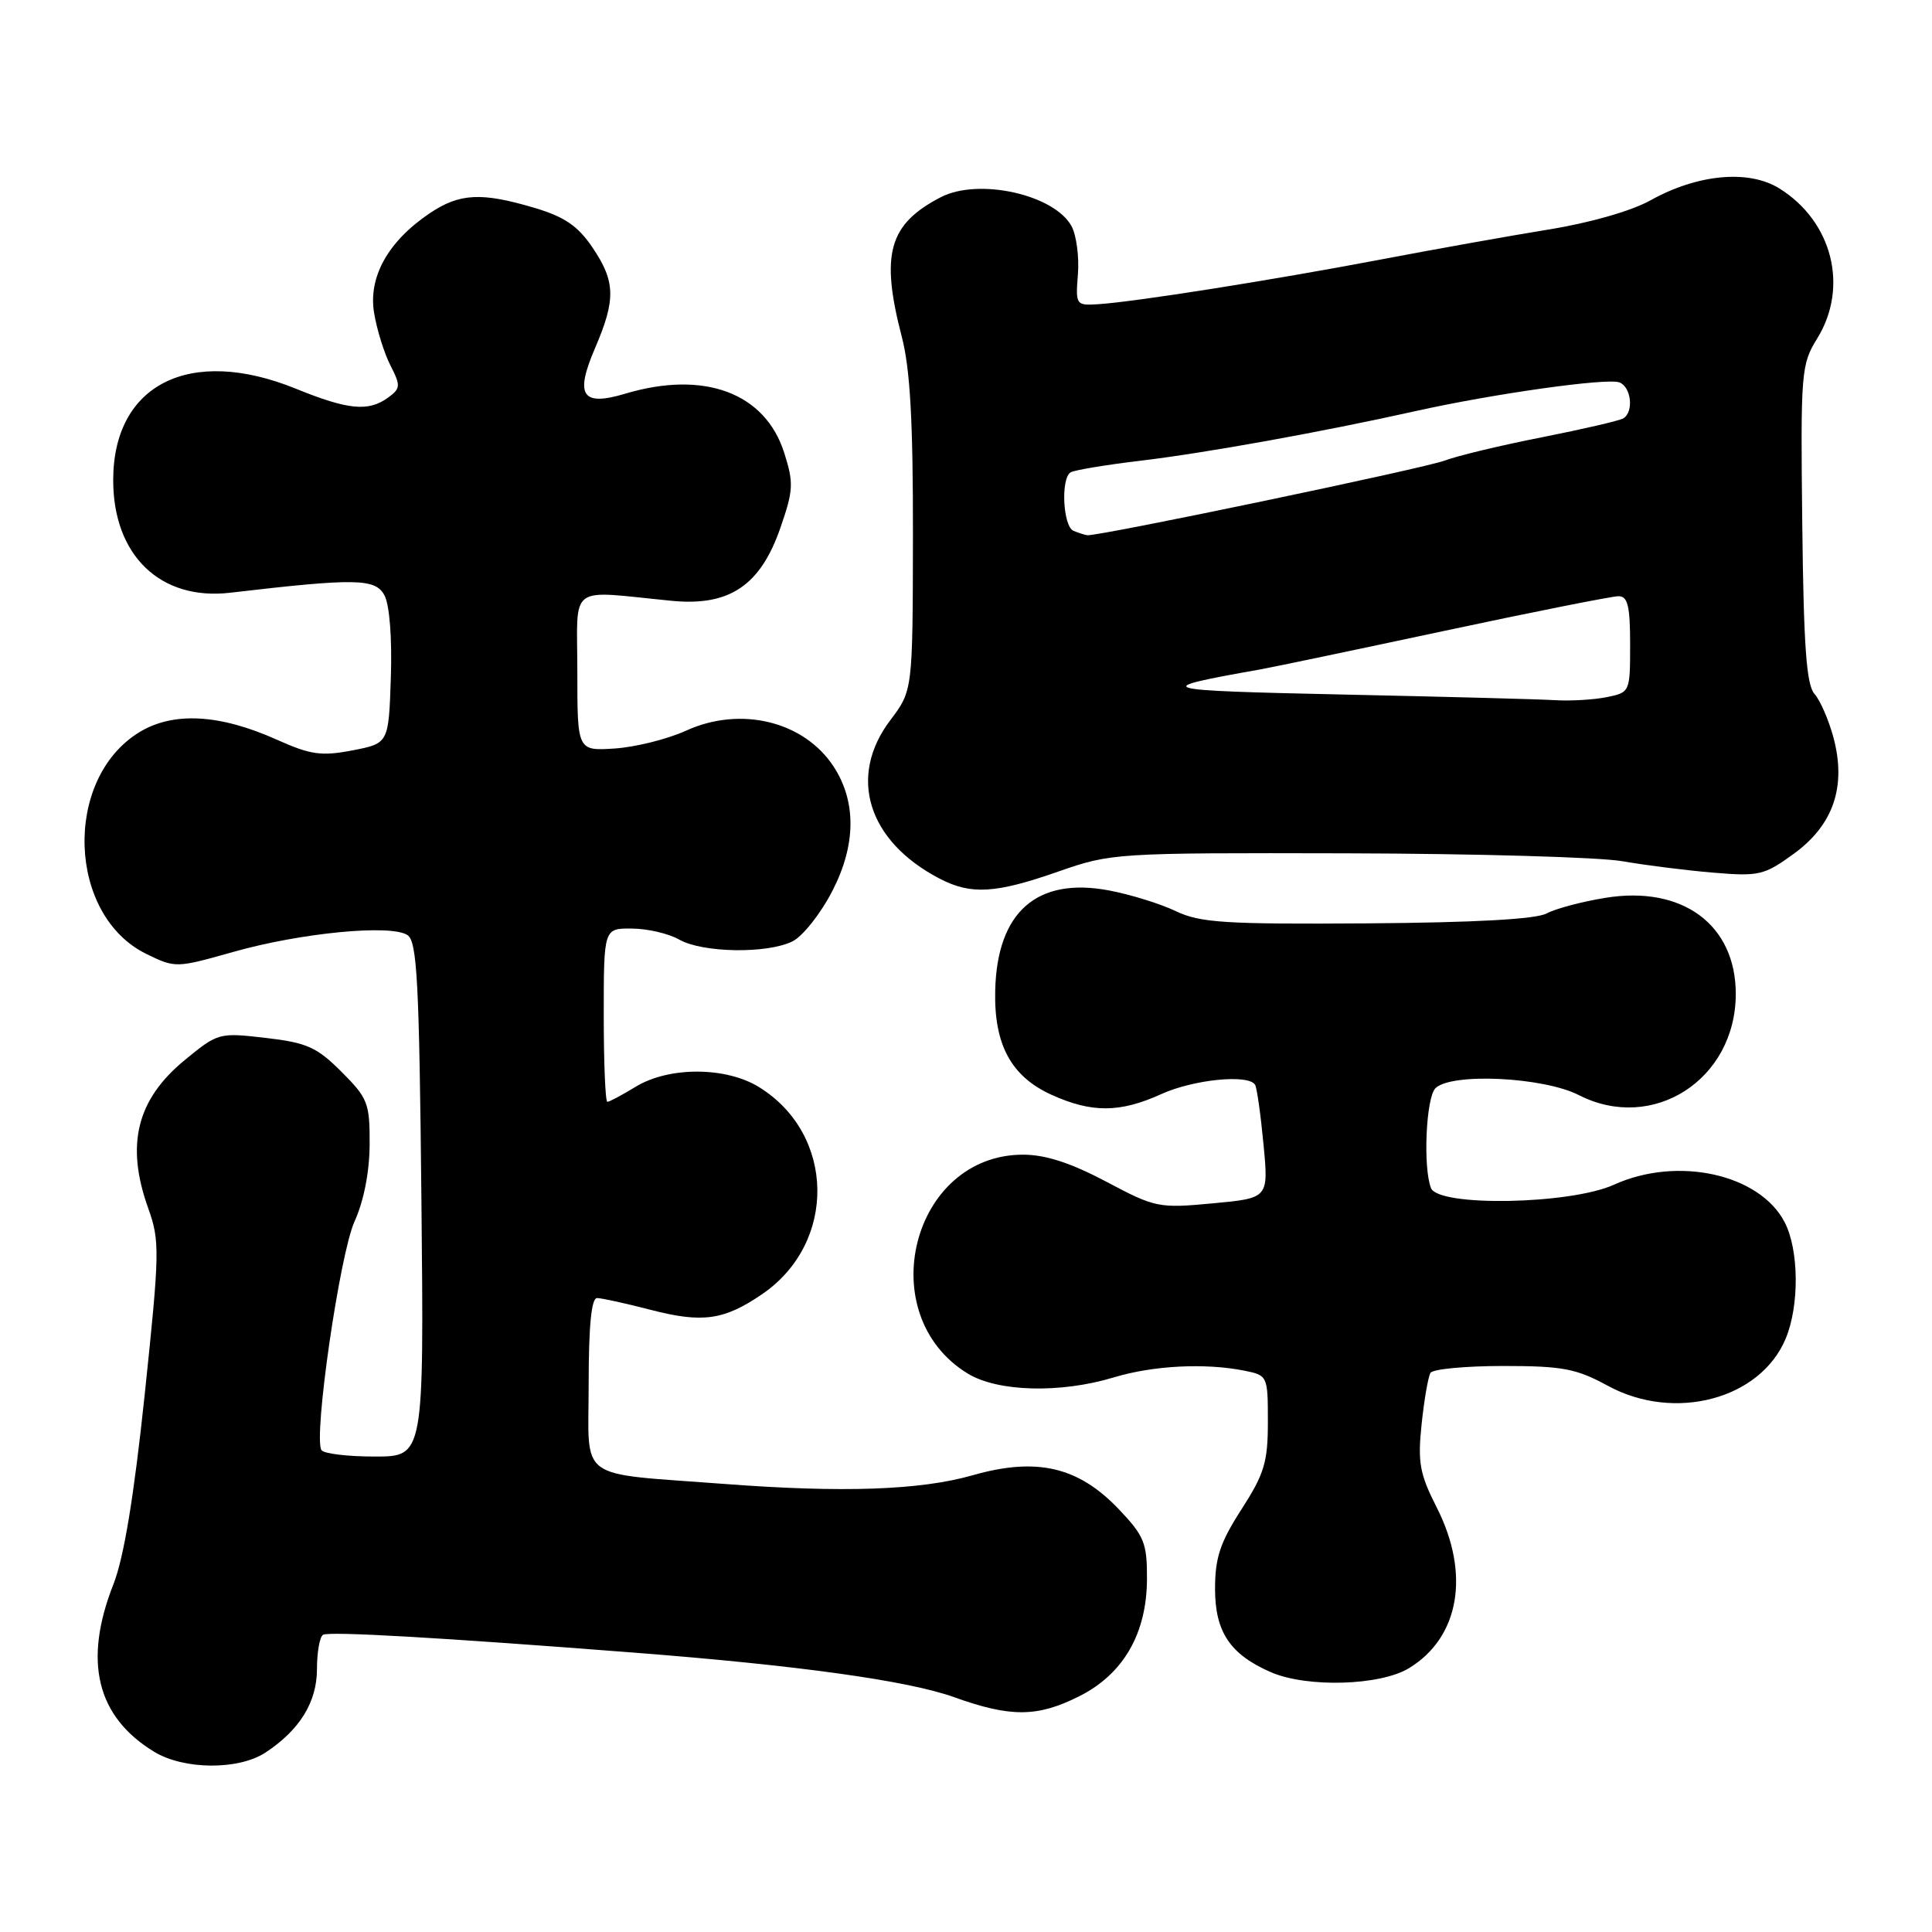 <?xml version="1.0" encoding="UTF-8" standalone="no"?>
<!DOCTYPE svg PUBLIC "-//W3C//DTD SVG 1.1//EN" "http://www.w3.org/Graphics/SVG/1.1/DTD/svg11.dtd" >
<svg xmlns="http://www.w3.org/2000/svg" xmlns:xlink="http://www.w3.org/1999/xlink" version="1.1" viewBox="0 0 256 256">
 <g >
 <path fill="currentColor"
d=" M 35.18 232.22 C 39.72 229.23 42.00 225.53 42.00 221.15 C 42.00 218.93 42.36 216.89 42.80 216.62 C 43.58 216.14 58.13 216.97 84.00 218.98 C 105.76 220.67 120.31 222.69 126.41 224.88 C 133.93 227.58 137.48 227.55 143.03 224.75 C 148.87 221.81 151.96 216.43 151.98 209.21 C 152.00 204.46 151.62 203.53 148.25 199.98 C 142.88 194.34 137.37 193.06 128.88 195.48 C 121.96 197.46 111.64 197.82 96.00 196.63 C 76.16 195.12 78.00 196.47 78.00 183.44 C 78.00 175.75 78.36 172.00 79.11 172.00 C 79.71 172.00 82.94 172.71 86.26 173.57 C 93.10 175.34 95.96 174.93 101.02 171.46 C 110.92 164.67 110.69 150.30 100.58 144.05 C 96.19 141.33 88.64 141.31 84.23 144.00 C 82.43 145.10 80.74 146.00 80.48 146.00 C 80.21 146.00 80.00 140.82 80.00 134.50 C 80.00 123.00 80.00 123.00 83.75 123.04 C 85.81 123.05 88.62 123.71 90.00 124.50 C 93.09 126.26 101.63 126.40 105.00 124.74 C 106.38 124.06 108.77 121.03 110.32 118.00 C 113.44 111.92 113.48 106.19 110.45 101.56 C 106.51 95.56 98.13 93.52 90.90 96.82 C 88.44 97.94 84.19 99.00 81.46 99.18 C 76.50 99.50 76.50 99.50 76.50 89.00 C 76.50 77.16 75.05 78.25 89.00 79.61 C 96.65 80.36 100.76 77.59 103.41 69.93 C 105.14 64.94 105.18 63.99 103.91 59.99 C 101.38 52.04 93.29 49.04 82.83 52.17 C 77.11 53.88 76.14 52.42 78.85 46.12 C 81.62 39.68 81.56 37.29 78.49 32.77 C 76.56 29.92 74.78 28.72 70.81 27.54 C 63.78 25.45 60.89 25.60 56.92 28.27 C 51.41 31.99 48.78 36.71 49.57 41.47 C 49.94 43.69 50.91 46.82 51.74 48.43 C 53.11 51.11 53.08 51.47 51.43 52.68 C 48.82 54.58 46.15 54.33 39.19 51.50 C 25.18 45.81 15.00 50.91 15.00 63.63 C 15.00 73.60 21.26 79.62 30.50 78.54 C 47.16 76.59 49.74 76.64 50.94 78.88 C 51.62 80.15 51.96 84.55 51.79 89.76 C 51.50 98.50 51.50 98.50 46.70 99.43 C 42.58 100.22 41.17 100.02 36.70 98.02 C 29.08 94.60 22.91 94.27 18.40 97.06 C 8.35 103.28 8.95 121.30 19.39 126.40 C 23.23 128.28 23.35 128.27 30.89 126.14 C 39.84 123.60 51.84 122.44 54.00 123.91 C 55.27 124.77 55.55 130.09 55.84 158.96 C 56.18 193.00 56.18 193.00 49.65 193.00 C 46.06 193.00 42.88 192.62 42.59 192.14 C 41.51 190.40 45.02 166.18 46.97 161.87 C 48.21 159.13 48.96 155.30 48.98 151.63 C 49.00 146.17 48.74 145.50 45.24 142.01 C 41.98 138.75 40.66 138.16 35.22 137.53 C 29.05 136.81 28.88 136.85 24.51 140.44 C 18.11 145.68 16.62 151.69 19.64 160.10 C 21.19 164.43 21.16 165.86 19.18 184.73 C 17.75 198.31 16.41 206.42 15.03 209.92 C 11.01 220.12 12.79 227.46 20.41 232.11 C 24.36 234.52 31.61 234.57 35.18 232.22 Z  M 186.70 221.04 C 193.39 216.97 194.84 208.56 190.38 199.76 C 188.11 195.29 187.84 193.80 188.37 188.71 C 188.71 185.48 189.24 182.42 189.55 181.91 C 189.86 181.41 194.19 181.00 199.17 181.00 C 207.06 181.00 208.85 181.34 213.06 183.63 C 221.88 188.43 233.26 185.41 236.61 177.38 C 238.44 173.01 238.38 165.63 236.48 161.96 C 233.17 155.56 222.27 153.16 213.86 156.98 C 208.06 159.61 190.57 159.93 189.61 157.42 C 188.54 154.64 188.96 145.44 190.20 144.20 C 192.28 142.12 204.49 142.70 209.21 145.11 C 219.03 150.12 229.99 143.04 230.00 131.70 C 230.00 122.52 222.92 117.30 212.71 118.97 C 209.62 119.47 206.12 120.40 204.93 121.04 C 203.50 121.80 195.35 122.25 181.13 122.35 C 162.33 122.48 159.02 122.27 155.82 120.74 C 153.80 119.77 149.82 118.53 146.96 117.99 C 137.40 116.18 132.11 120.83 131.87 131.26 C 131.70 138.42 133.98 142.63 139.32 145.06 C 144.65 147.48 148.40 147.46 153.86 144.98 C 158.17 143.02 165.48 142.30 166.31 143.75 C 166.55 144.16 167.05 147.71 167.42 151.63 C 168.10 158.76 168.10 158.76 160.70 159.45 C 153.53 160.12 153.09 160.03 146.57 156.57 C 141.88 154.09 138.54 153.00 135.56 153.00 C 120.81 153.00 115.46 174.21 128.24 182.01 C 132.23 184.44 140.53 184.65 147.59 182.51 C 152.78 180.94 159.67 180.58 164.88 181.62 C 167.97 182.24 168.00 182.31 168.00 188.41 C 168.00 193.75 167.53 195.29 164.50 200.00 C 161.67 204.39 161.00 206.41 161.00 210.53 C 161.00 216.24 163.00 219.22 168.39 221.57 C 173.17 223.65 182.88 223.37 186.70 221.04 Z  M 140.19 115.50 C 147.25 113.03 147.76 113.00 178.42 113.07 C 195.52 113.11 211.97 113.58 215.00 114.12 C 218.03 114.65 223.43 115.33 227.00 115.63 C 233.08 116.14 233.77 115.98 237.70 113.12 C 242.94 109.31 244.67 104.22 242.95 97.75 C 242.32 95.41 241.19 92.80 240.43 91.95 C 239.36 90.75 238.99 85.59 238.81 69.41 C 238.58 49.28 238.66 48.29 240.79 44.85 C 245.00 38.03 242.80 29.33 235.76 24.96 C 231.69 22.44 224.92 23.07 218.67 26.56 C 216.18 27.95 210.64 29.54 205.15 30.42 C 200.04 31.25 189.92 33.06 182.68 34.44 C 168.52 37.13 150.37 40.00 145.50 40.31 C 142.57 40.50 142.51 40.40 142.83 36.33 C 143.01 34.04 142.63 31.19 142.00 30.00 C 139.75 25.79 129.70 23.54 124.68 26.12 C 117.75 29.70 116.64 33.67 119.50 44.66 C 120.60 48.90 120.99 55.85 120.97 70.96 C 120.94 91.50 120.94 91.50 117.97 95.43 C 112.31 102.90 114.97 111.46 124.50 116.42 C 128.65 118.59 131.90 118.40 140.19 115.50 Z  M 178.00 92.03 C 152.78 91.48 152.24 91.32 167.00 88.70 C 168.38 88.46 179.27 86.18 191.21 83.63 C 203.15 81.08 213.61 79.00 214.46 79.00 C 215.69 79.00 216.00 80.30 216.00 85.38 C 216.00 91.72 215.98 91.75 212.88 92.38 C 211.16 92.72 208.12 92.90 206.12 92.78 C 204.13 92.65 191.47 92.32 178.00 92.03 Z  M 142.25 70.34 C 140.85 69.77 140.53 63.41 141.86 62.59 C 142.34 62.29 146.50 61.60 151.11 61.05 C 159.74 60.02 175.17 57.24 187.49 54.49 C 197.87 52.17 212.96 50.05 214.58 50.67 C 216.15 51.27 216.51 54.56 215.11 55.43 C 214.61 55.74 209.76 56.86 204.32 57.94 C 198.88 59.01 193.09 60.40 191.46 61.02 C 188.78 62.05 145.40 71.11 144.06 70.92 C 143.75 70.88 142.94 70.62 142.25 70.34 Z "/>
</g>
</svg>
